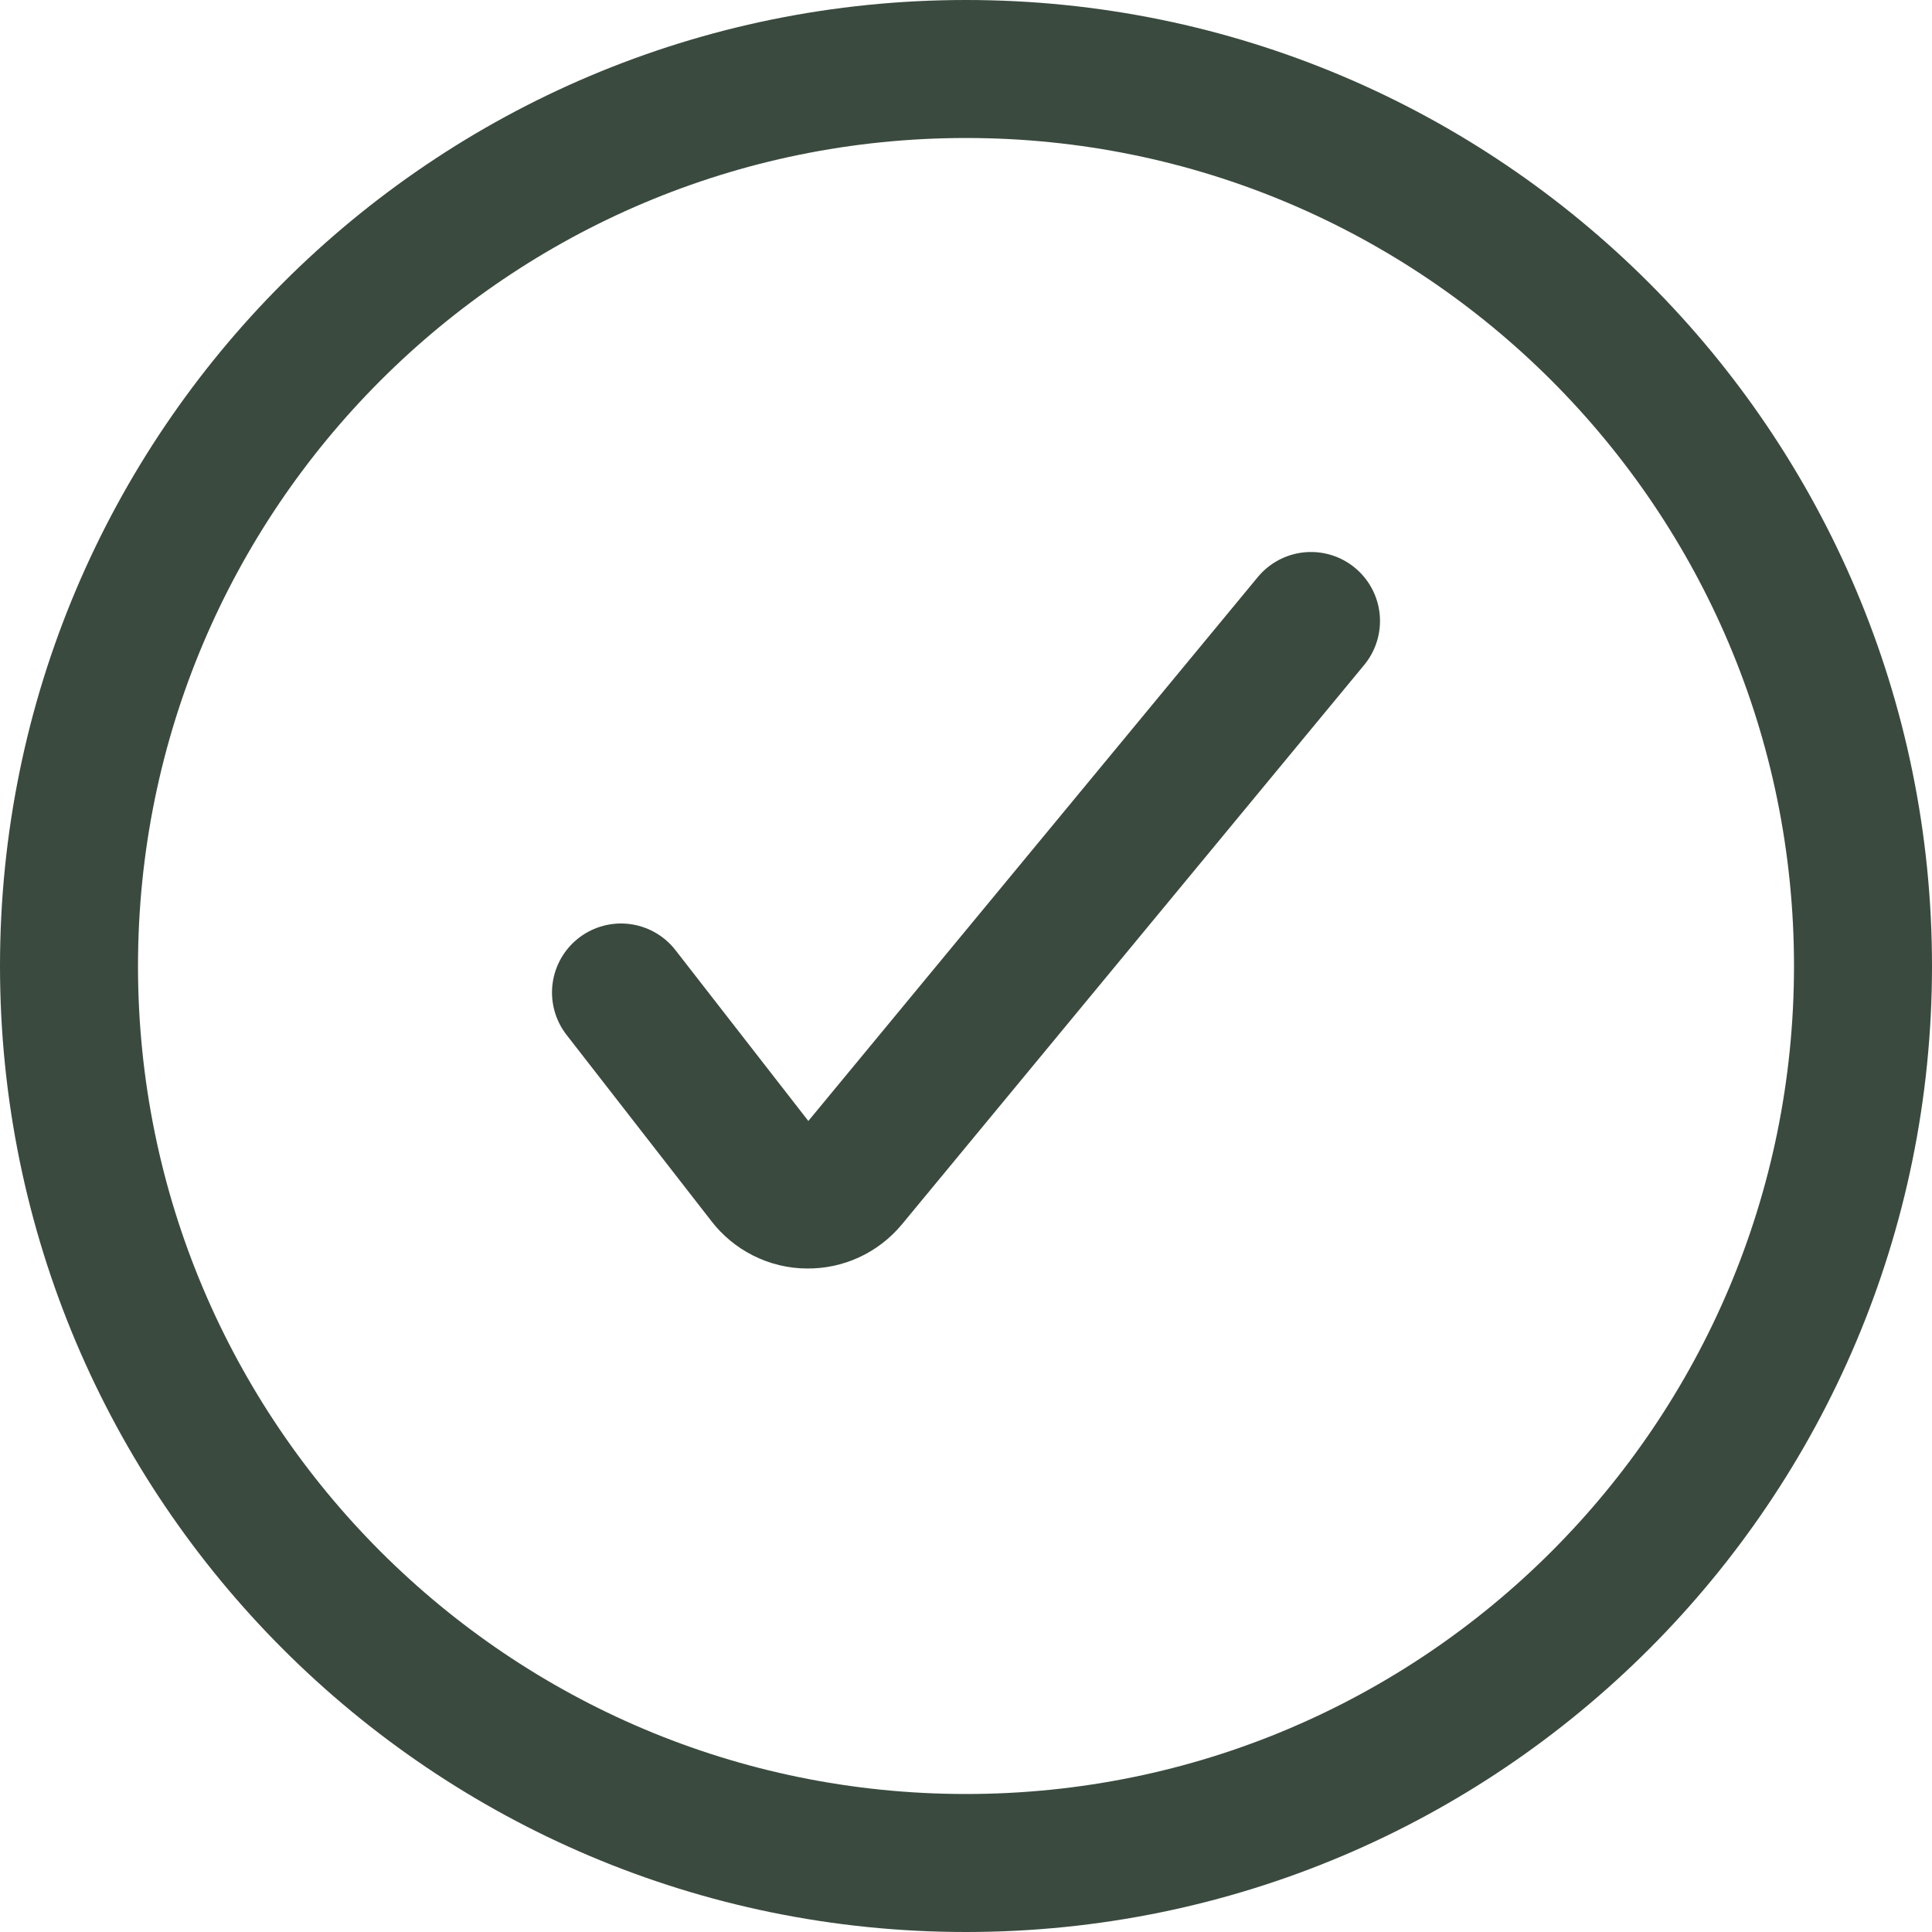 <svg width="14" height="14" viewBox="0 0 14 14" fill="none" xmlns="http://www.w3.org/2000/svg">
<path d="M7 13.5C10.59 13.5 13.5 10.59 13.5 7C13.5 3.41 10.59 0.5 7 0.5C3.41 0.5 0.5 3.41 0.5 7C0.5 10.59 3.41 13.5 7 13.5Z" stroke="#3A4A3F" stroke-linecap="round" stroke-linejoin="round"/>
<path d="M4.5 7.192L5.55 8.542C5.585 8.588 5.631 8.626 5.683 8.652C5.735 8.678 5.792 8.692 5.85 8.692C5.907 8.693 5.964 8.681 6.016 8.657C6.068 8.633 6.113 8.598 6.15 8.554L9.5 4.5" stroke="#3A4A3F" stroke-linecap="round" stroke-linejoin="round"/>
</svg>
